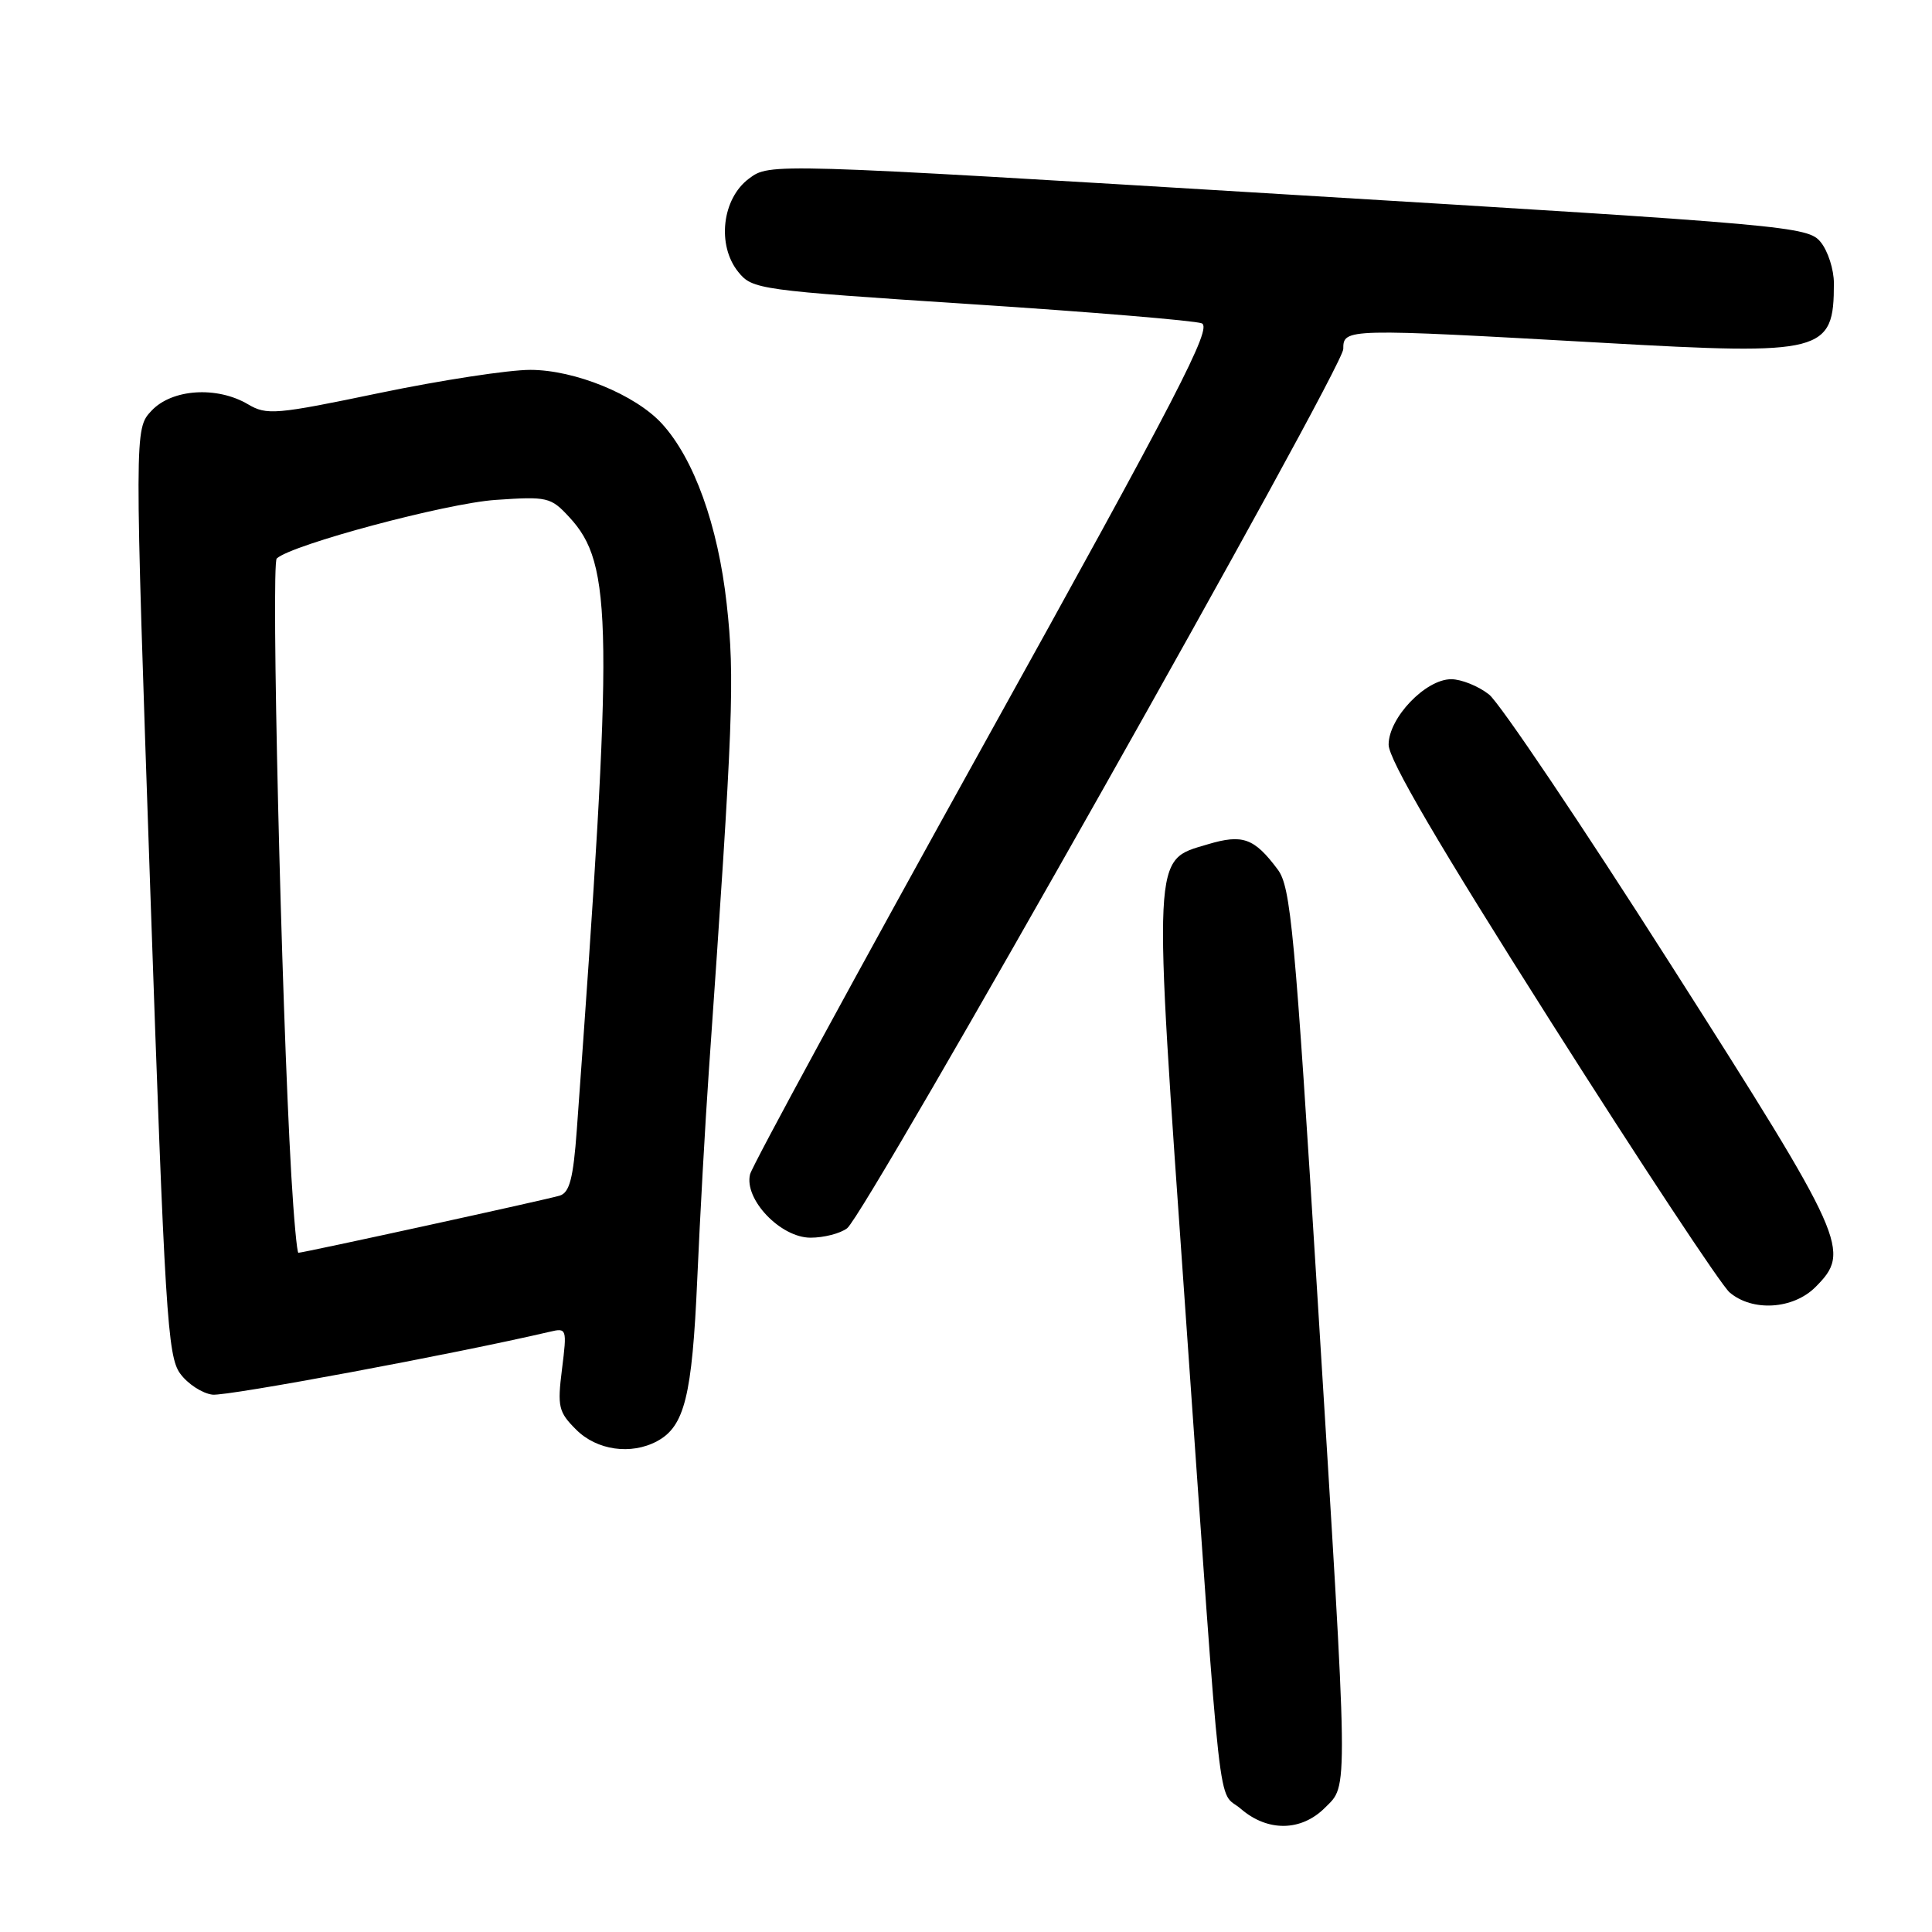 <?xml version="1.0" encoding="UTF-8" standalone="no"?>
<!DOCTYPE svg PUBLIC "-//W3C//DTD SVG 1.1//EN" "http://www.w3.org/Graphics/SVG/1.1/DTD/svg11.dtd" >
<svg xmlns="http://www.w3.org/2000/svg" xmlns:xlink="http://www.w3.org/1999/xlink" version="1.1" viewBox="0 0 256 256">
 <g >
 <path fill="currentColor"
d=" M 175.55 239.55 C 178.69 236.40 178.73 238.86 174.59 172.14 C 171.57 123.29 171.03 117.52 169.31 115.22 C 166.19 111.04 164.66 110.49 160.02 111.88 C 152.67 114.08 152.76 112.28 157.06 173.50 C 162.00 243.77 161.25 236.95 164.43 239.69 C 167.97 242.74 172.41 242.68 175.55 239.55 Z  M 87.06 190.97 C 90.71 189.01 91.71 185.00 92.39 169.50 C 92.75 161.25 93.44 148.88 93.92 142.00 C 97.17 95.47 97.38 89.84 96.29 80.02 C 95.14 69.61 91.95 60.76 87.69 56.12 C 84.17 52.29 76.17 49.02 70.29 49.01 C 67.43 49.00 58.43 50.38 50.30 52.07 C 36.53 54.94 35.34 55.04 32.86 53.57 C 28.74 51.14 22.79 51.53 20.08 54.42 C 17.81 56.83 17.81 56.83 19.92 118.17 C 21.85 174.03 22.20 179.72 23.87 182.00 C 24.87 183.38 26.80 184.63 28.15 184.80 C 30.08 185.03 60.29 179.40 72.83 176.47 C 75.10 175.93 75.14 176.04 74.47 181.40 C 73.84 186.41 74.00 187.10 76.35 189.44 C 79.08 192.17 83.60 192.82 87.06 190.97 Z  M 240.55 170.55 C 245.31 165.78 244.72 164.45 221.43 127.89 C 209.57 109.27 198.71 93.13 197.30 92.02 C 195.89 90.91 193.63 90.00 192.29 90.00 C 188.89 90.00 184.00 95.12 184.00 98.67 C 184.00 100.64 190.60 111.90 205.57 135.50 C 217.43 154.20 228.06 170.29 229.18 171.25 C 232.20 173.83 237.59 173.50 240.55 170.55 Z  M 112.25 162.75 C 114.77 160.82 177.99 48.79 177.99 46.25 C 178.00 43.50 178.18 43.50 212.50 45.43 C 241.69 47.08 243.00 46.74 243.00 37.53 C 243.00 35.71 242.21 33.26 241.25 32.08 C 239.56 30.01 237.27 29.80 170.75 25.78 C 101.99 21.61 101.99 21.61 99.25 23.66 C 95.67 26.31 94.96 32.50 97.83 36.04 C 99.70 38.35 100.50 38.46 128.63 40.30 C 144.51 41.33 158.28 42.48 159.23 42.84 C 160.68 43.40 156.19 52.08 130.43 98.50 C 113.65 128.75 99.68 154.44 99.39 155.59 C 98.56 158.90 103.42 164.00 107.40 164.00 C 109.17 164.00 111.35 163.44 112.25 162.75 Z  M 38.60 155.75 C 37.27 132.70 35.90 74.70 36.67 74.00 C 38.67 72.16 59.15 66.68 65.68 66.24 C 72.53 65.77 72.98 65.87 75.42 68.51 C 81.23 74.78 81.32 82.46 76.43 149.71 C 75.96 156.15 75.47 158.03 74.16 158.43 C 72.52 158.94 40.21 166.00 39.54 166.00 C 39.35 166.00 38.93 161.39 38.60 155.75 Z "/>
</g>
</svg>